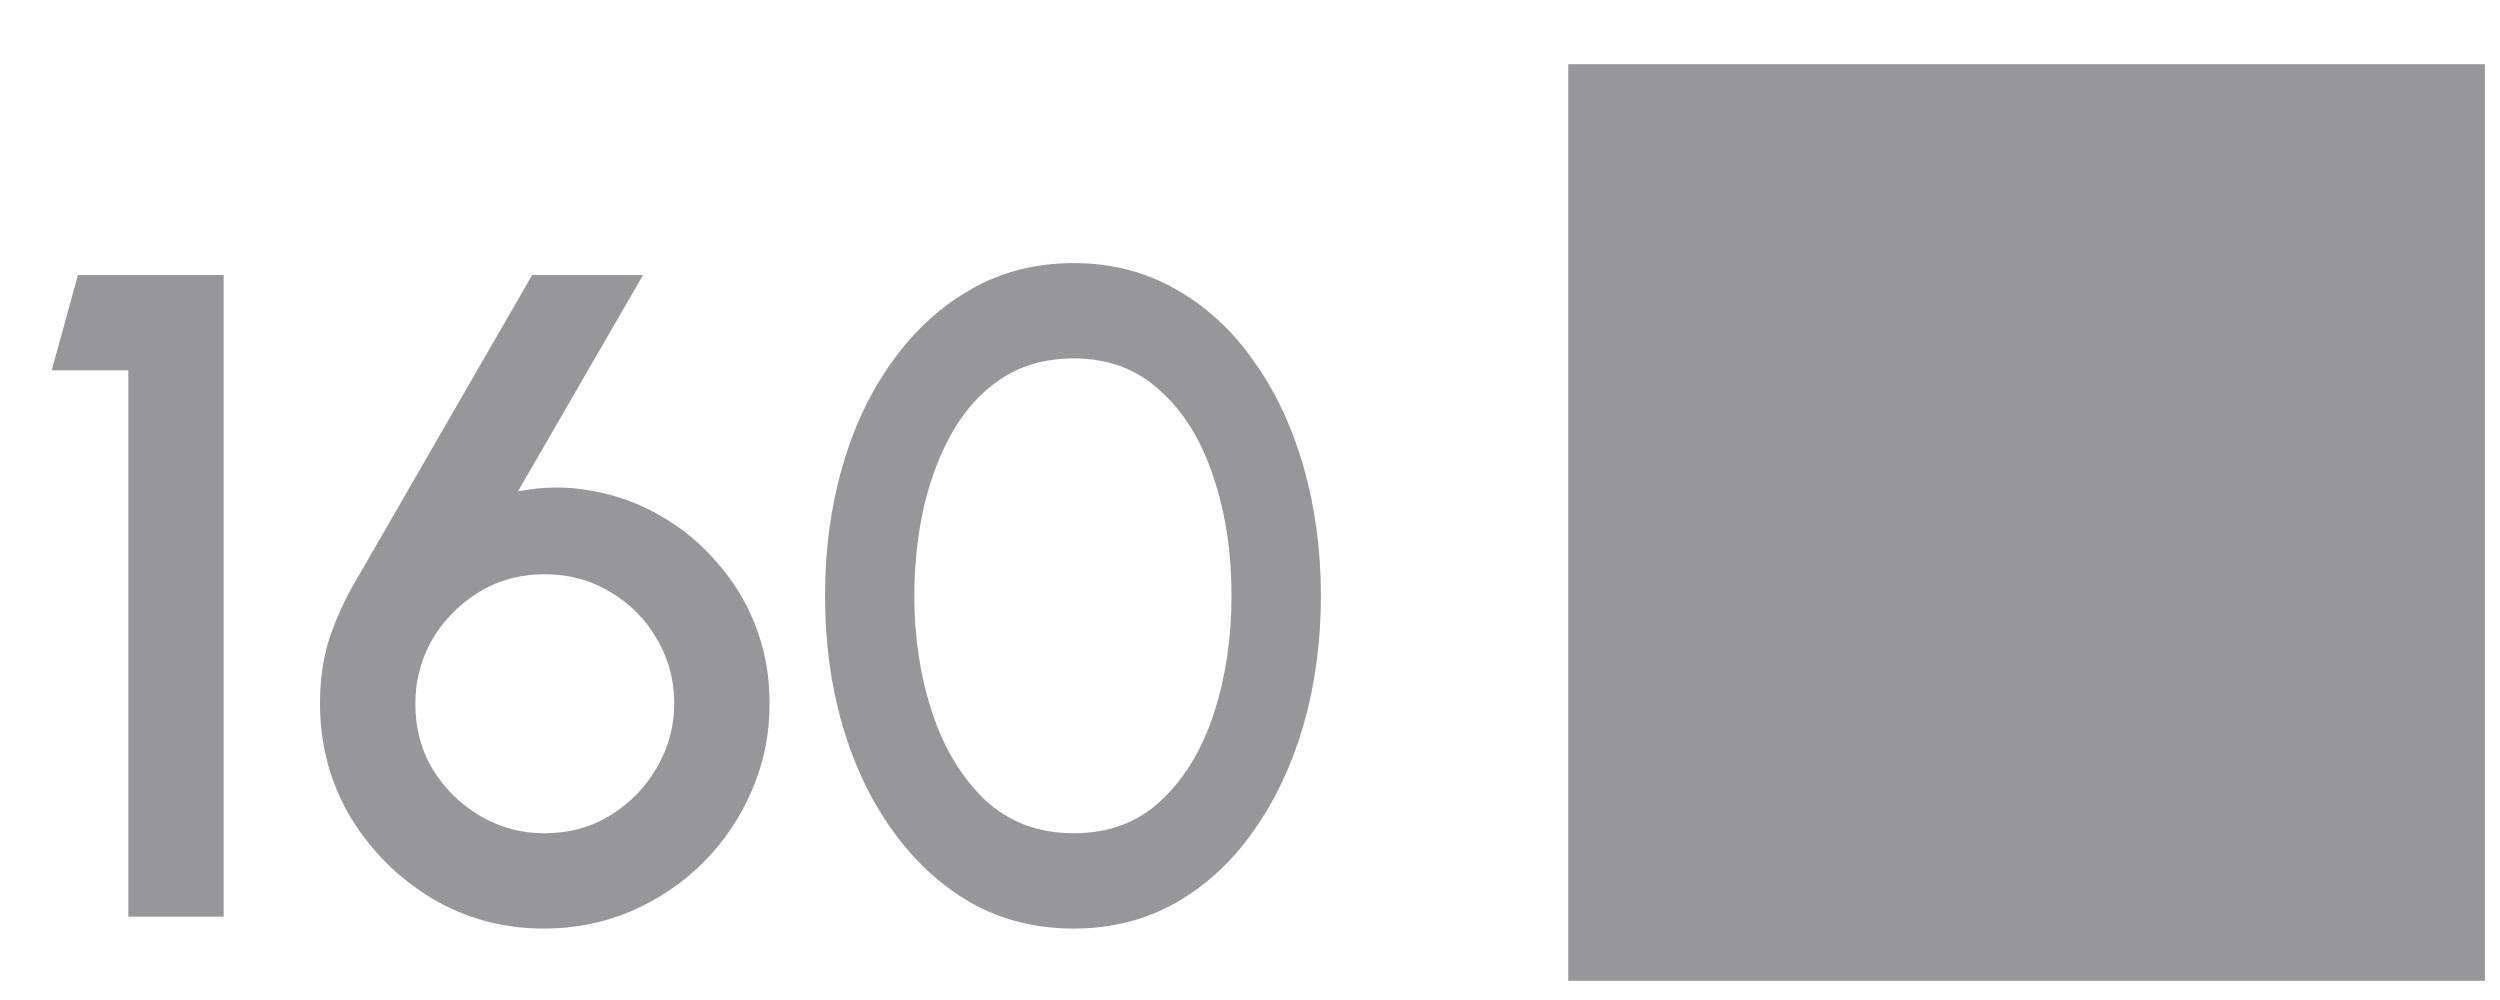 <svg width="30" height="12" viewBox="0 0 30 12" fill="none" xmlns="http://www.w3.org/2000/svg">
<path d="M1.54 11V4.444H0.621L0.935 3.3H2.684V11H1.54ZM6.529 11.143C6.038 11.143 5.589 11.022 5.182 10.78C4.775 10.534 4.449 10.208 4.203 9.801C3.961 9.39 3.84 8.938 3.84 8.443C3.84 8.178 3.871 7.94 3.933 7.728C3.996 7.515 4.091 7.291 4.219 7.056L6.386 3.3H7.717L6.216 5.896C6.52 5.837 6.817 5.835 7.107 5.891C7.4 5.942 7.675 6.043 7.932 6.193C8.189 6.34 8.414 6.527 8.608 6.754C8.806 6.978 8.96 7.232 9.07 7.519C9.18 7.804 9.235 8.113 9.235 8.443C9.235 8.813 9.164 9.161 9.021 9.488C8.882 9.814 8.687 10.102 8.438 10.351C8.192 10.597 7.904 10.791 7.574 10.934C7.248 11.073 6.9 11.143 6.529 11.143ZM6.529 9.999C6.83 9.999 7.098 9.926 7.332 9.779C7.567 9.632 7.752 9.44 7.888 9.201C8.024 8.963 8.091 8.71 8.091 8.443C8.091 8.16 8.022 7.902 7.882 7.667C7.747 7.432 7.562 7.245 7.327 7.106C7.092 6.963 6.83 6.891 6.54 6.891C6.24 6.891 5.972 6.965 5.737 7.112C5.503 7.258 5.318 7.449 5.182 7.684C5.05 7.918 4.984 8.171 4.984 8.443C4.984 8.739 5.055 9.005 5.198 9.24C5.345 9.475 5.536 9.66 5.77 9.796C6.005 9.931 6.258 9.999 6.529 9.999ZM12.886 11.143C12.432 11.143 12.021 11.04 11.654 10.835C11.291 10.626 10.978 10.338 10.714 9.972C10.45 9.605 10.248 9.181 10.109 8.701C9.969 8.217 9.9 7.7 9.9 7.15C9.9 6.6 9.969 6.083 10.109 5.599C10.248 5.115 10.45 4.691 10.714 4.329C10.978 3.962 11.291 3.676 11.654 3.47C12.021 3.261 12.432 3.157 12.886 3.157C13.334 3.157 13.741 3.261 14.107 3.47C14.474 3.676 14.786 3.962 15.042 4.329C15.303 4.691 15.502 5.115 15.642 5.599C15.781 6.083 15.851 6.6 15.851 7.15C15.851 7.7 15.781 8.217 15.642 8.701C15.502 9.181 15.303 9.605 15.042 9.972C14.786 10.338 14.474 10.626 14.107 10.835C13.741 11.04 13.334 11.143 12.886 11.143ZM12.886 9.999C13.308 9.999 13.658 9.867 13.937 9.603C14.219 9.335 14.43 8.985 14.569 8.553C14.709 8.12 14.778 7.652 14.778 7.15C14.778 6.622 14.705 6.144 14.558 5.715C14.415 5.282 14.203 4.939 13.92 4.686C13.642 4.429 13.297 4.301 12.886 4.301C12.56 4.301 12.276 4.378 12.034 4.532C11.796 4.686 11.598 4.897 11.44 5.165C11.286 5.432 11.168 5.737 11.088 6.077C11.011 6.418 10.972 6.776 10.972 7.15C10.972 7.652 11.044 8.12 11.187 8.553C11.33 8.985 11.543 9.335 11.825 9.603C12.111 9.867 12.465 9.999 12.886 9.999ZM18.819 11.77H29.819V0.77H18.819V11.77Z" fill="#97979A"/>
</svg>
